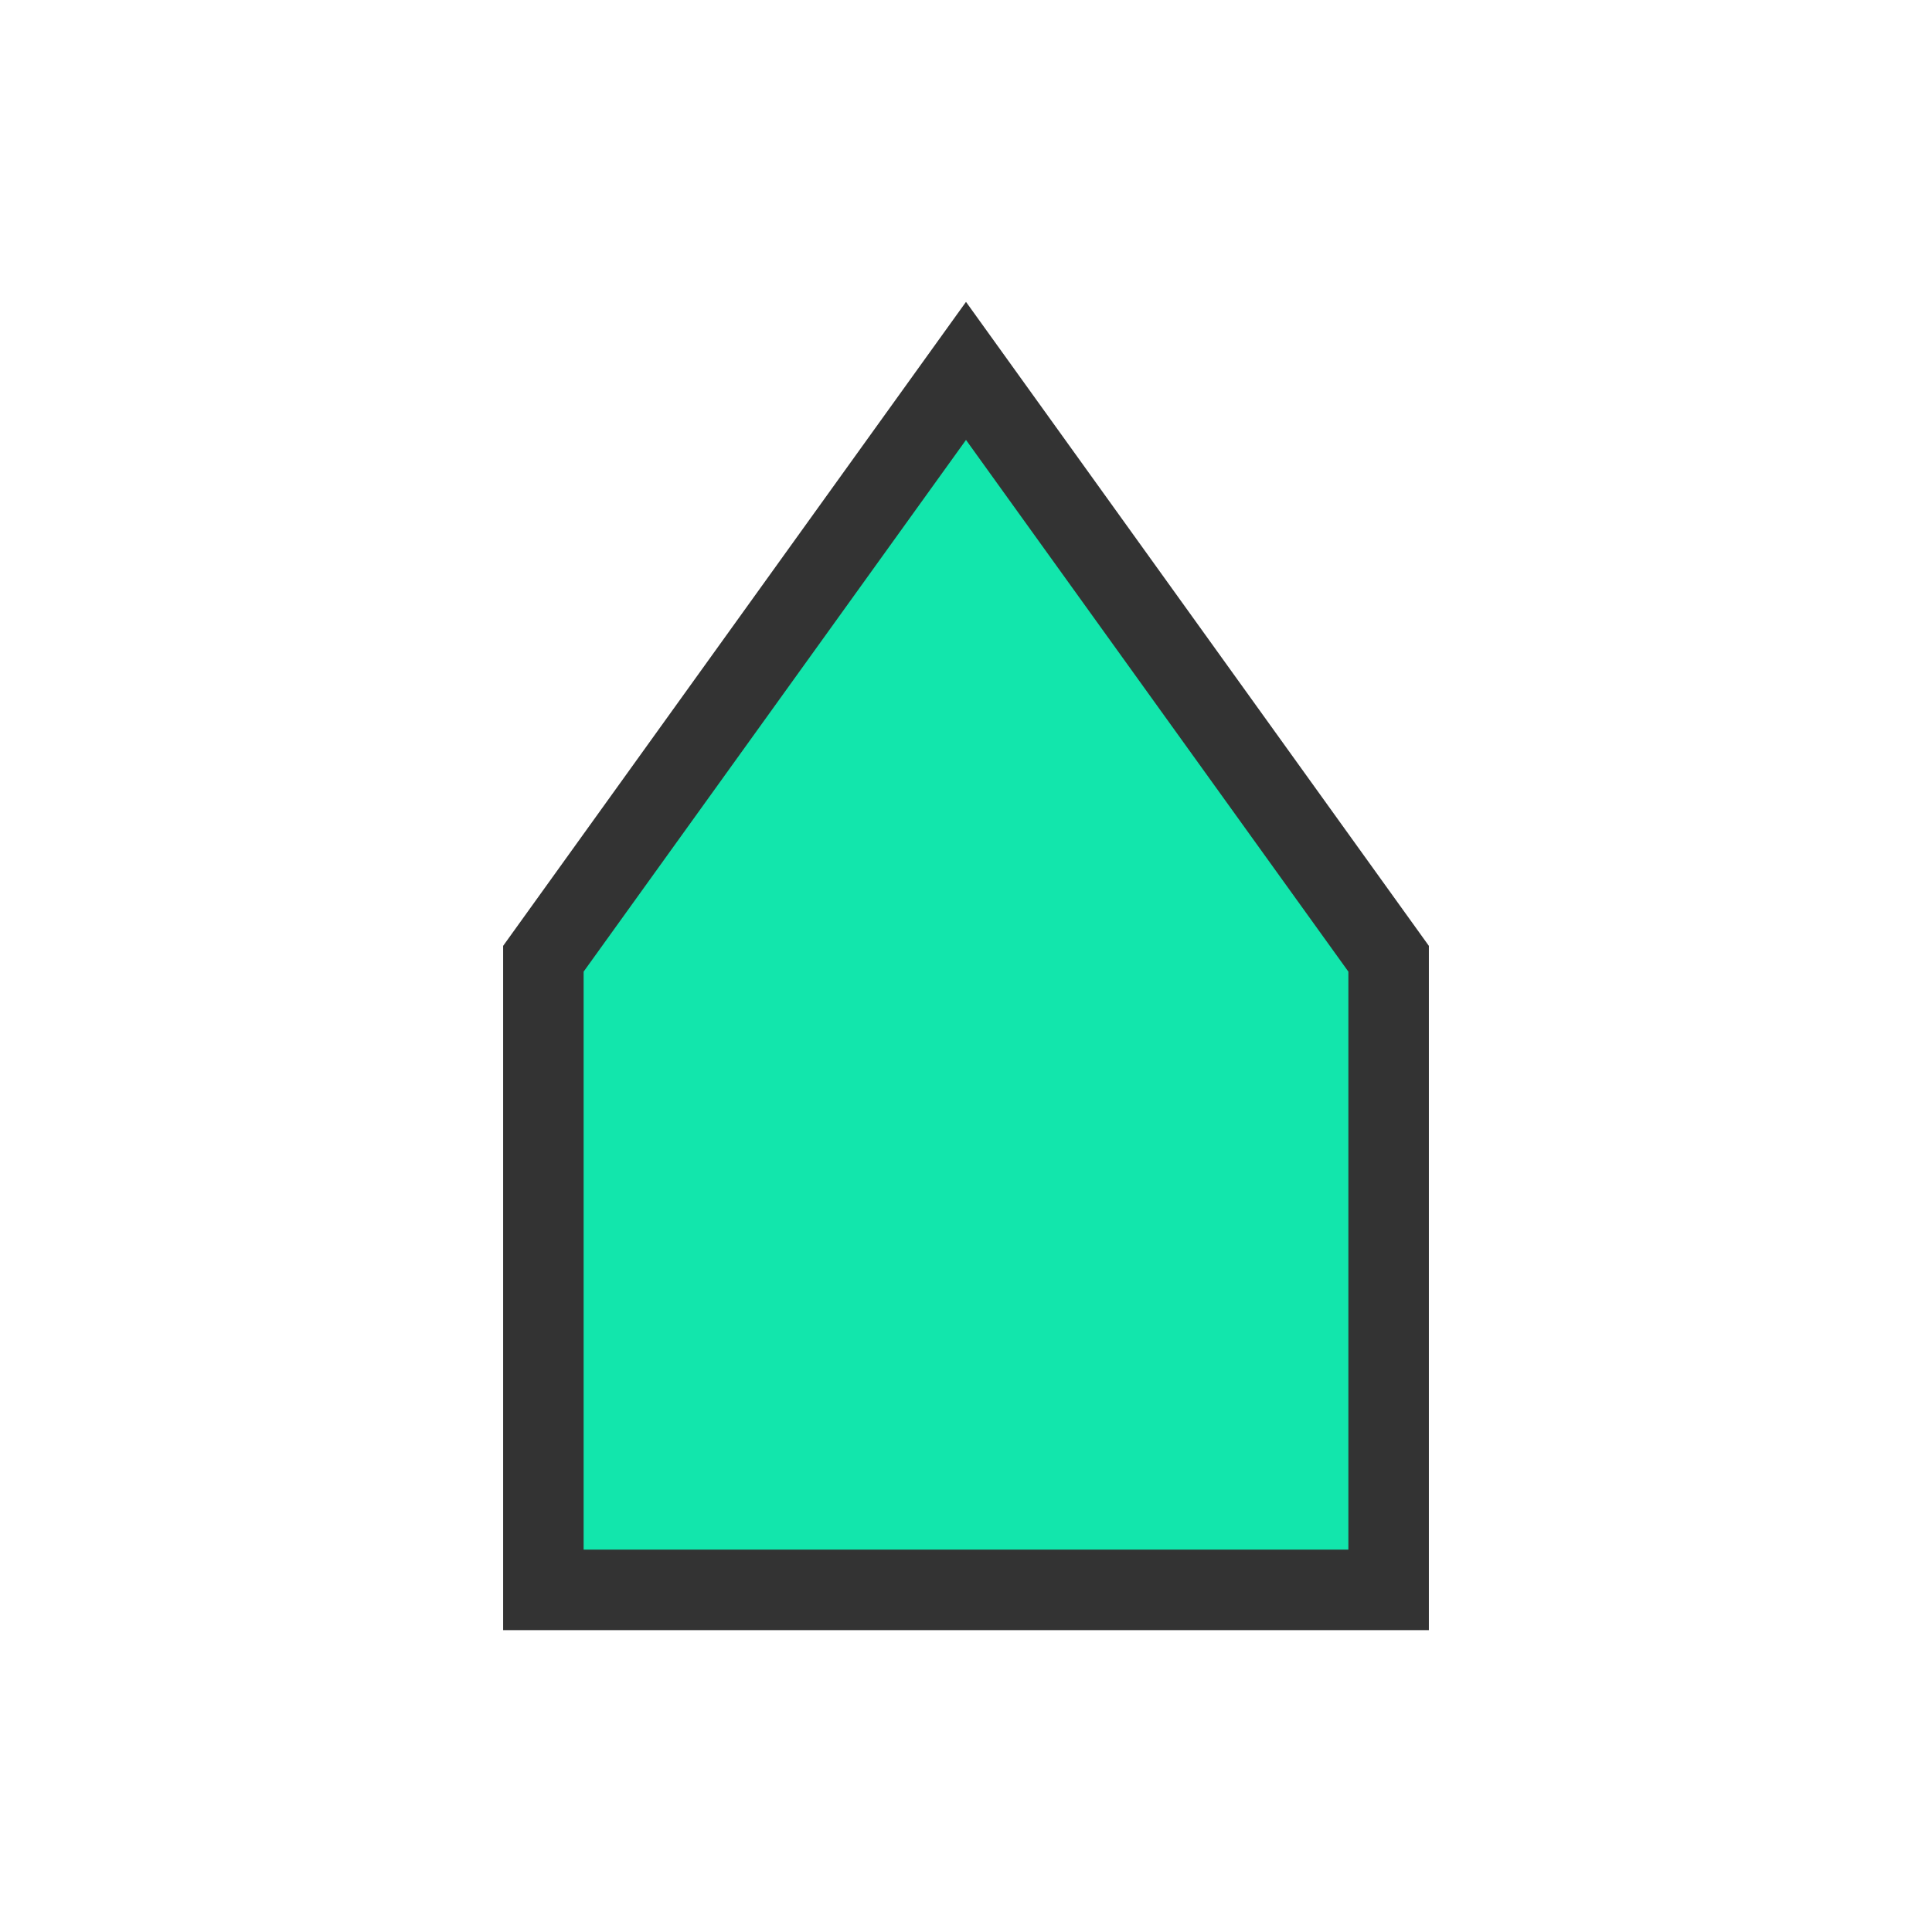 <svg xmlns="http://www.w3.org/2000/svg" viewBox="0 0 48 48"><defs><style>.cls-1{fill:#12e6ac;}.cls-2{fill:#333;}.cls-3{fill:none;}</style></defs><title>a-arpa-2</title><g id="图层_2" data-name="图层 2"><g id="图层_1-2" data-name="图层 1"><polygon class="cls-1" points="13.5 39.5 13.5 23.82 24 9.21 34.5 23.82 34.5 39.5 13.5 39.5"/><path class="cls-2" d="M24,10.93l9.5,13.21V38.5h-19V24.14L24,10.93M24,7.5l-11.5,16v17h23v-17L24,7.5Z"/><rect class="cls-3" width="48" height="48"/></g></g></svg>